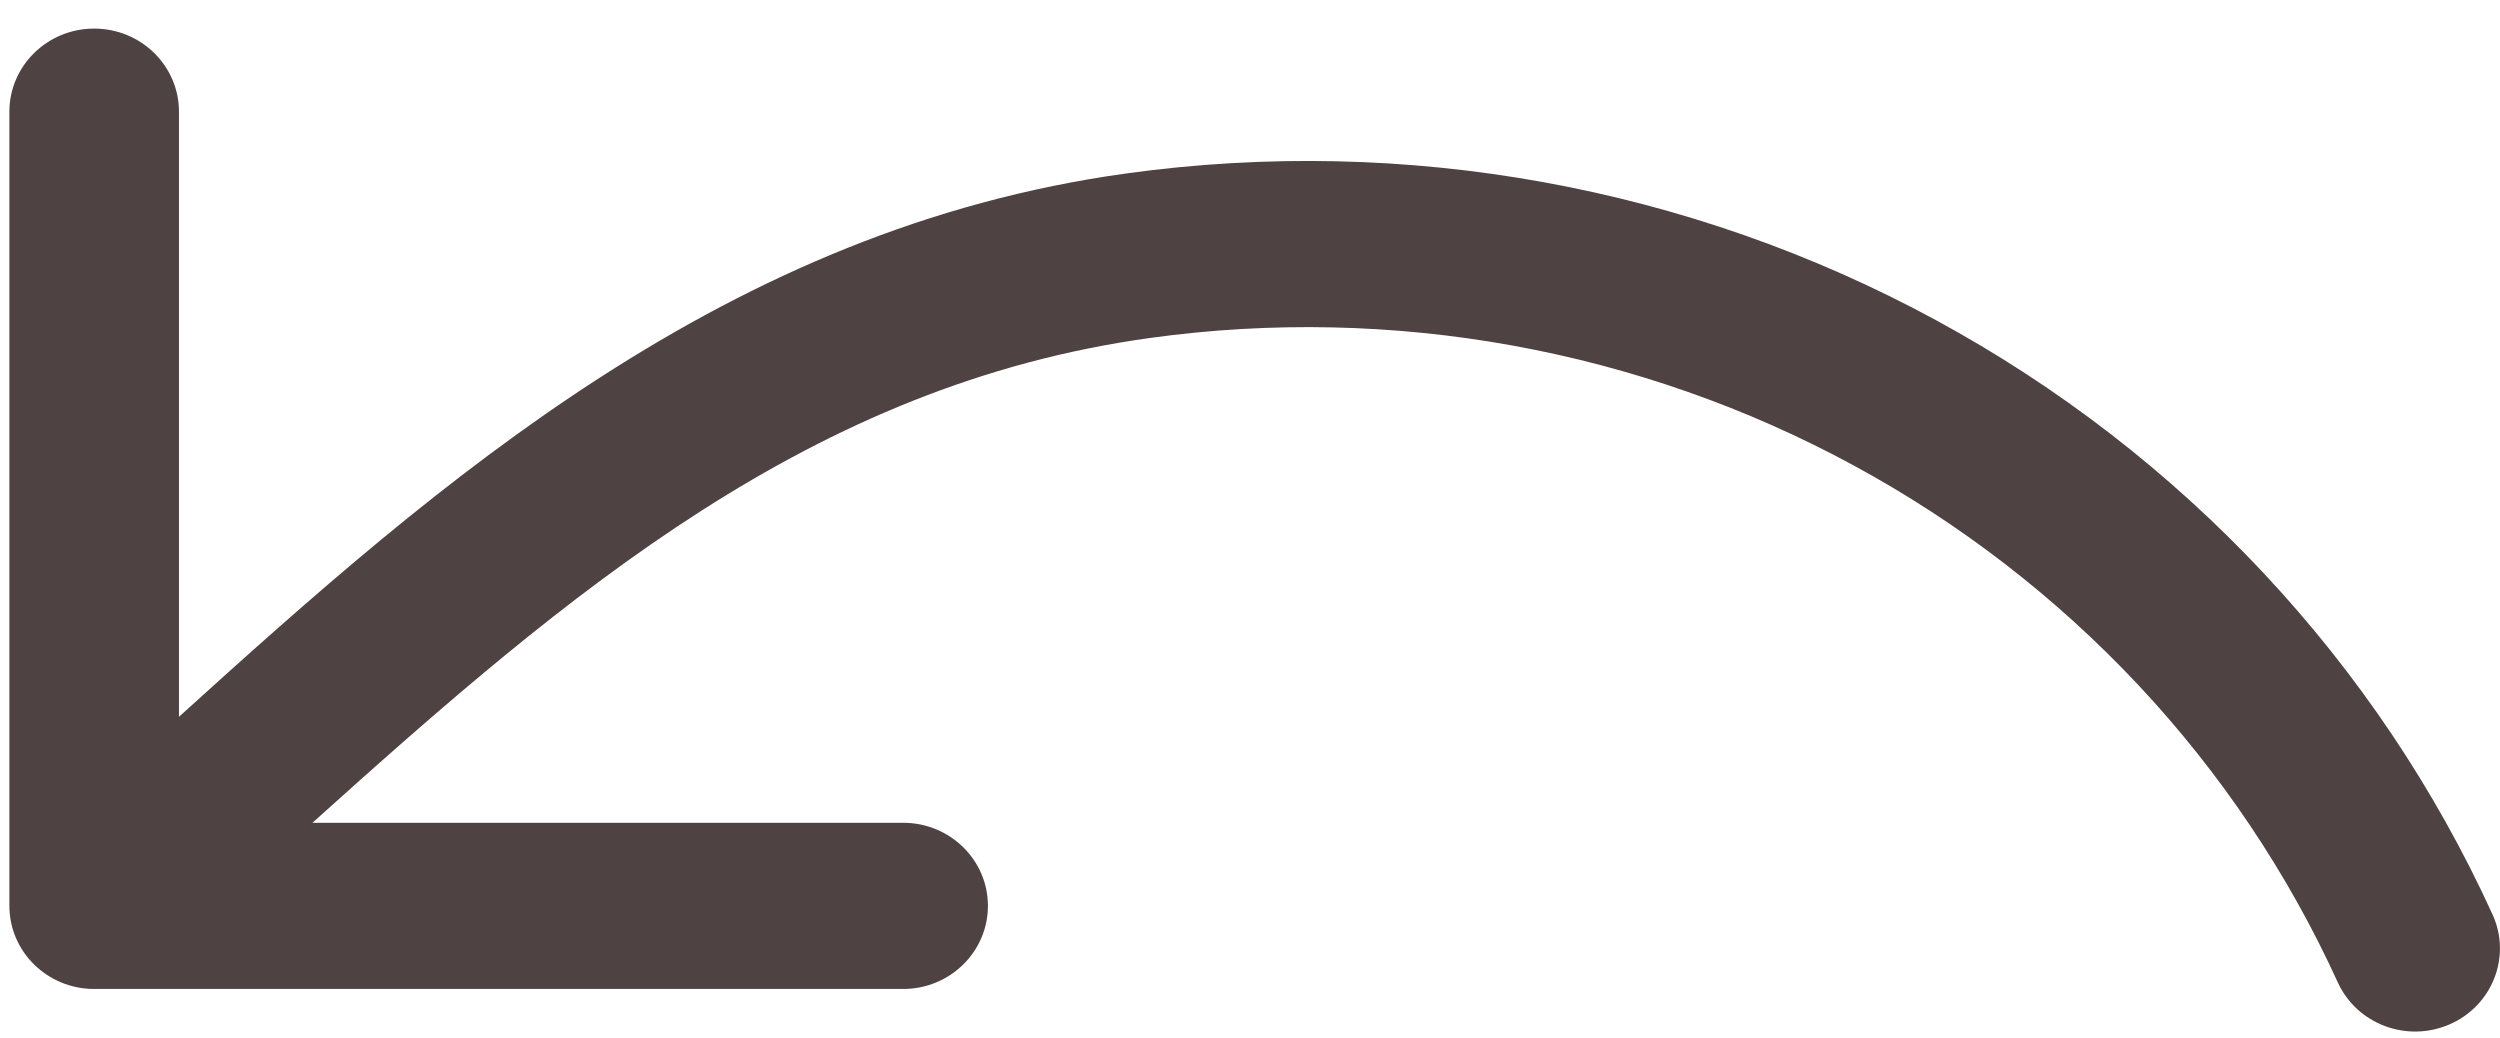 <svg width="53" height="22" viewBox="0 0 53 22" fill="none" xmlns="http://www.w3.org/2000/svg">
<path fill-rule="evenodd" clip-rule="evenodd" d="M1.996 0.606C2.989 0.606 3.794 1.395 3.794 2.368V15.196C9.354 10.157 15.418 4.845 23.885 3.676C29.795 2.86 35.816 3.951 41.038 6.785L41.038 6.785C46.261 9.62 50.404 14.043 52.842 19.388C53.247 20.276 52.841 21.318 51.935 21.715C51.029 22.112 49.966 21.714 49.561 20.826C47.44 16.177 43.838 12.331 39.297 9.867L40.159 8.342L39.297 9.867C34.757 7.403 29.524 6.455 24.387 7.164C17.215 8.155 12.089 12.524 6.624 17.443H19.147C20.14 17.443 20.944 18.232 20.944 19.204C20.944 20.177 20.14 20.966 19.147 20.966H1.996C1.004 20.966 0.199 20.177 0.199 19.204V2.368C0.199 1.395 1.004 0.606 1.996 0.606Z" fill="#4F4242"/>
</svg>
